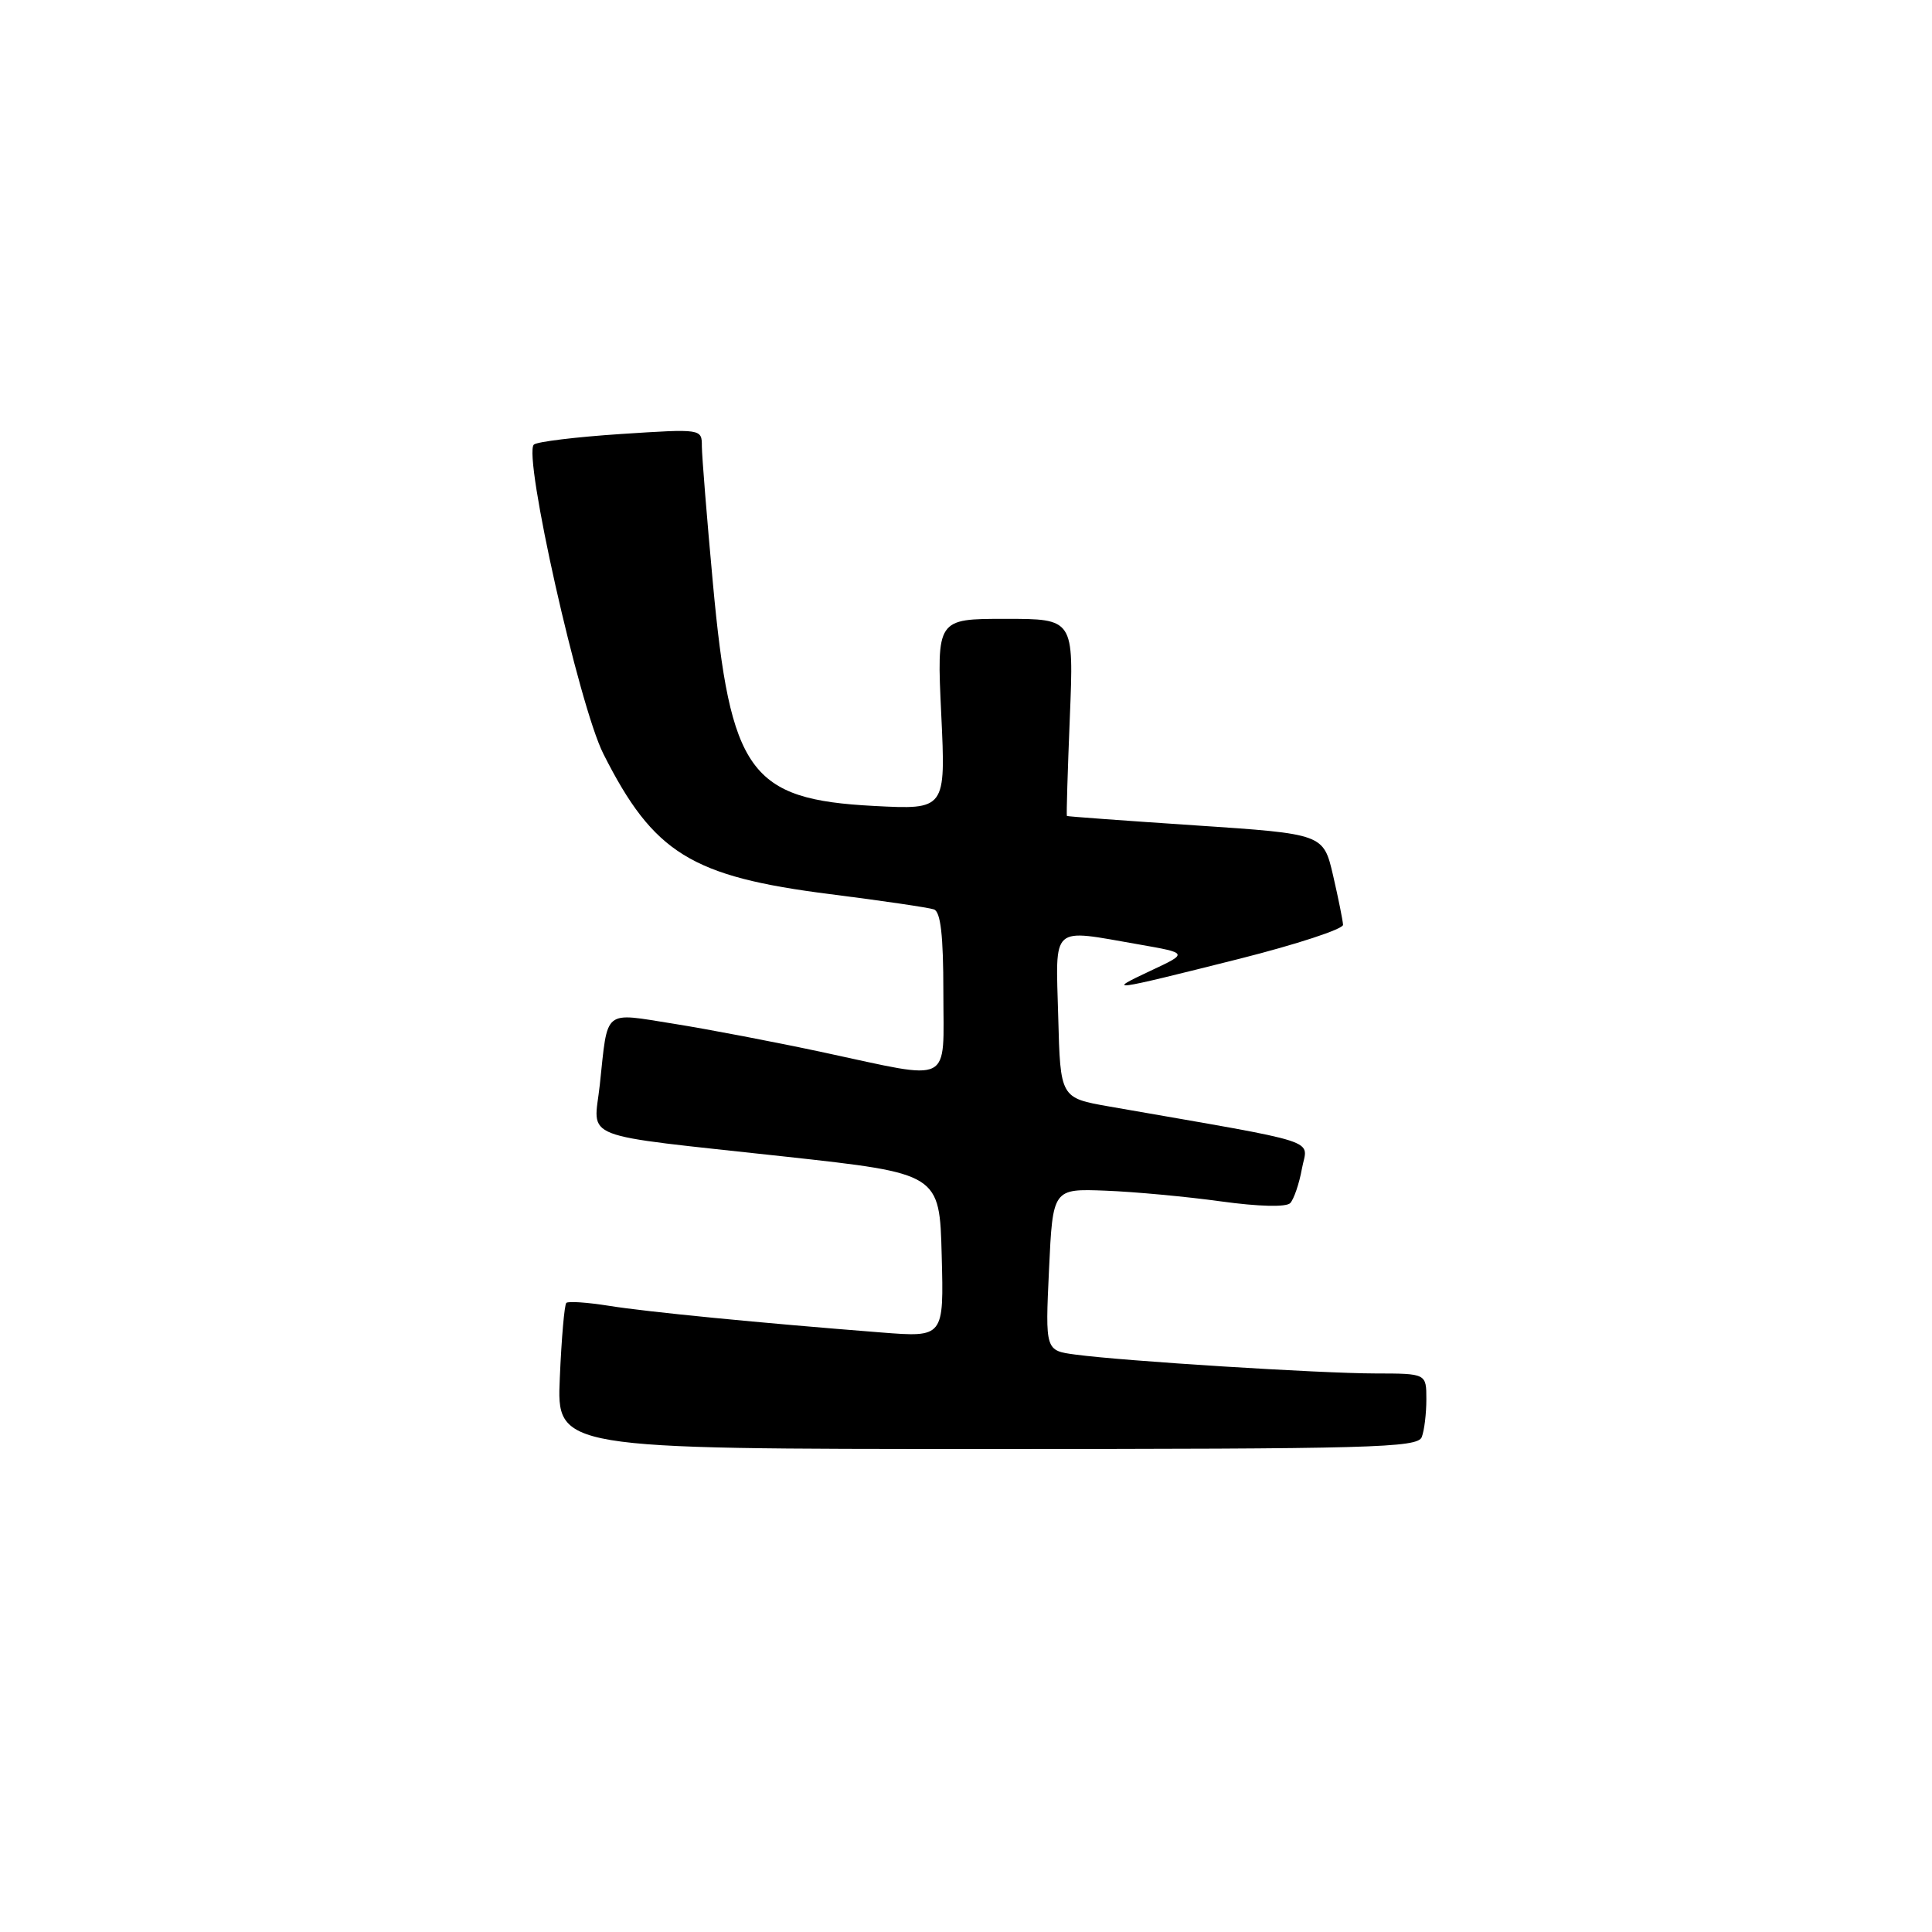 <?xml version="1.0" encoding="UTF-8" standalone="no"?>
<!DOCTYPE svg PUBLIC "-//W3C//DTD SVG 1.1//EN" "http://www.w3.org/Graphics/SVG/1.1/DTD/svg11.dtd" >
<svg xmlns="http://www.w3.org/2000/svg" xmlns:xlink="http://www.w3.org/1999/xlink" version="1.1" viewBox="0 0 256 256">
 <g >
 <path fill="currentColor"
d=" M 188.39 190.42 C 188.73 189.55 189.00 187.30 189.00 185.42 C 189.00 182.00 189.00 182.00 182.25 181.99 C 174.88 181.98 148.90 180.35 142.50 179.49 C 138.50 178.96 138.50 178.96 139.00 168.23 C 139.50 157.50 139.50 157.50 146.50 157.77 C 150.35 157.92 157.23 158.56 161.78 159.19 C 166.80 159.88 170.42 159.97 170.96 159.42 C 171.44 158.91 172.15 156.86 172.51 154.86 C 173.25 150.82 175.84 151.66 147.00 146.62 C 140.50 145.48 140.50 145.48 140.22 134.74 C 139.89 122.37 139.09 123.09 150.90 125.14 C 157.46 126.29 157.46 126.29 152.48 128.62 C 146.43 131.46 146.94 131.39 164.25 127.04 C 171.81 125.13 177.98 123.11 177.96 122.54 C 177.93 121.97 177.34 119.03 176.64 116.00 C 175.36 110.50 175.36 110.50 158.43 109.37 C 149.12 108.75 141.44 108.19 141.37 108.12 C 141.29 108.06 141.47 102.15 141.76 95.00 C 142.29 82.00 142.29 82.00 133.21 82.00 C 124.12 82.00 124.12 82.00 124.72 94.64 C 125.32 107.29 125.32 107.29 115.77 106.79 C 99.36 105.93 96.77 102.34 94.46 77.25 C 93.66 68.59 93.01 60.44 93.00 59.15 C 93.00 56.81 93.00 56.81 82.25 57.51 C 76.34 57.90 71.16 58.53 70.74 58.91 C 69.27 60.28 76.73 93.52 79.95 99.89 C 86.59 113.06 91.59 116.15 110.00 118.48 C 116.88 119.35 123.06 120.26 123.75 120.50 C 124.64 120.81 125.00 123.94 125.00 131.47 C 125.00 143.90 126.45 143.16 109.26 139.48 C 102.79 138.09 93.79 136.37 89.26 135.65 C 79.83 134.16 80.57 133.55 79.48 143.71 C 78.68 151.18 76.15 150.20 104.00 153.25 C 124.50 155.50 124.50 155.50 124.78 166.36 C 125.07 177.21 125.07 177.21 116.78 176.56 C 100.71 175.30 85.74 173.84 80.65 173.02 C 77.82 172.57 75.30 172.40 75.04 172.64 C 74.79 172.88 74.40 177.34 74.18 182.54 C 73.76 192.00 73.76 192.00 130.77 192.00 C 181.84 192.00 187.85 191.84 188.39 190.42 Z "/>
</g>
</svg>